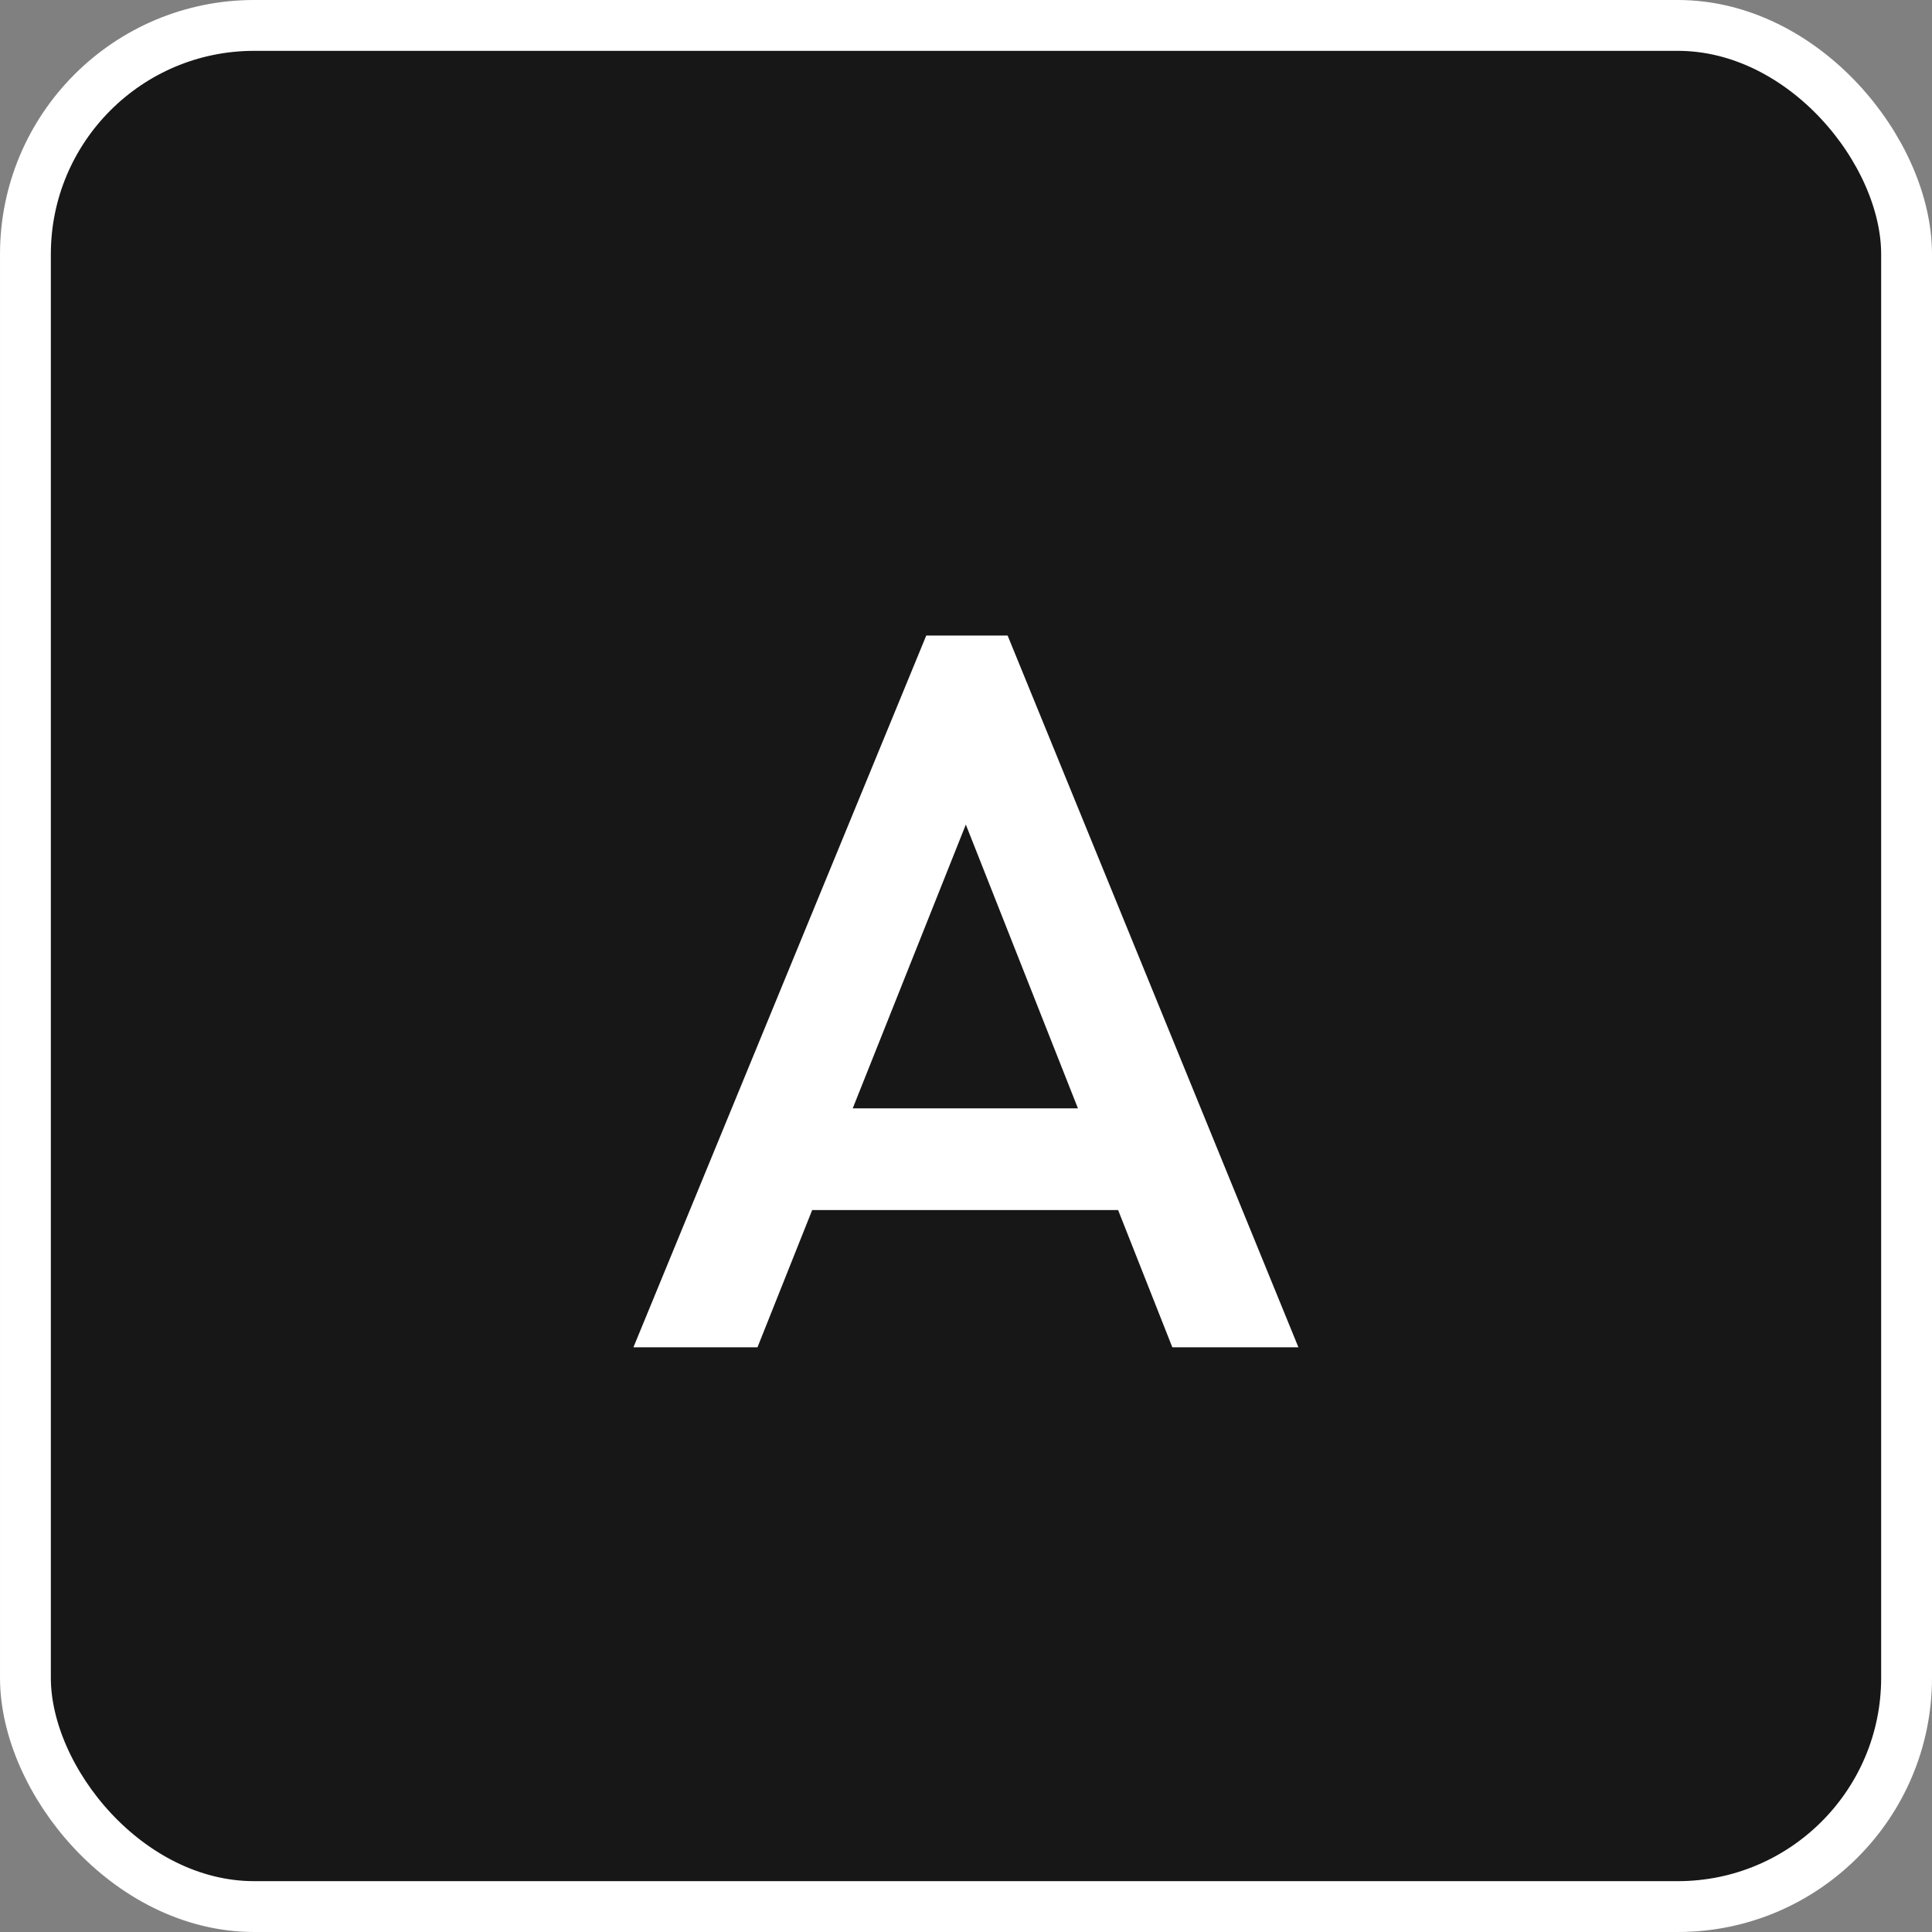 <svg width="76" height="76" viewBox="0 0 76 76" fill="none" xmlns="http://www.w3.org/2000/svg">
<rect x="0" y="0" width="76" height="76" fill="#808080" stroke="none"/>
<rect x="1" y="1" width="74" height="74" rx="9" fill="#171717"/>
<rect x="1" y="1" width="74" height="74" rx="9" stroke="white" stroke-width="2"/>
<path d="M24.917 53L36.437 25H39.637L51.077 53H46.117L37.157 30.32H38.837L29.797 53H24.917ZM30.597 47.6V43.6H45.437V47.6H30.597Z" fill="white"/>
</svg>

